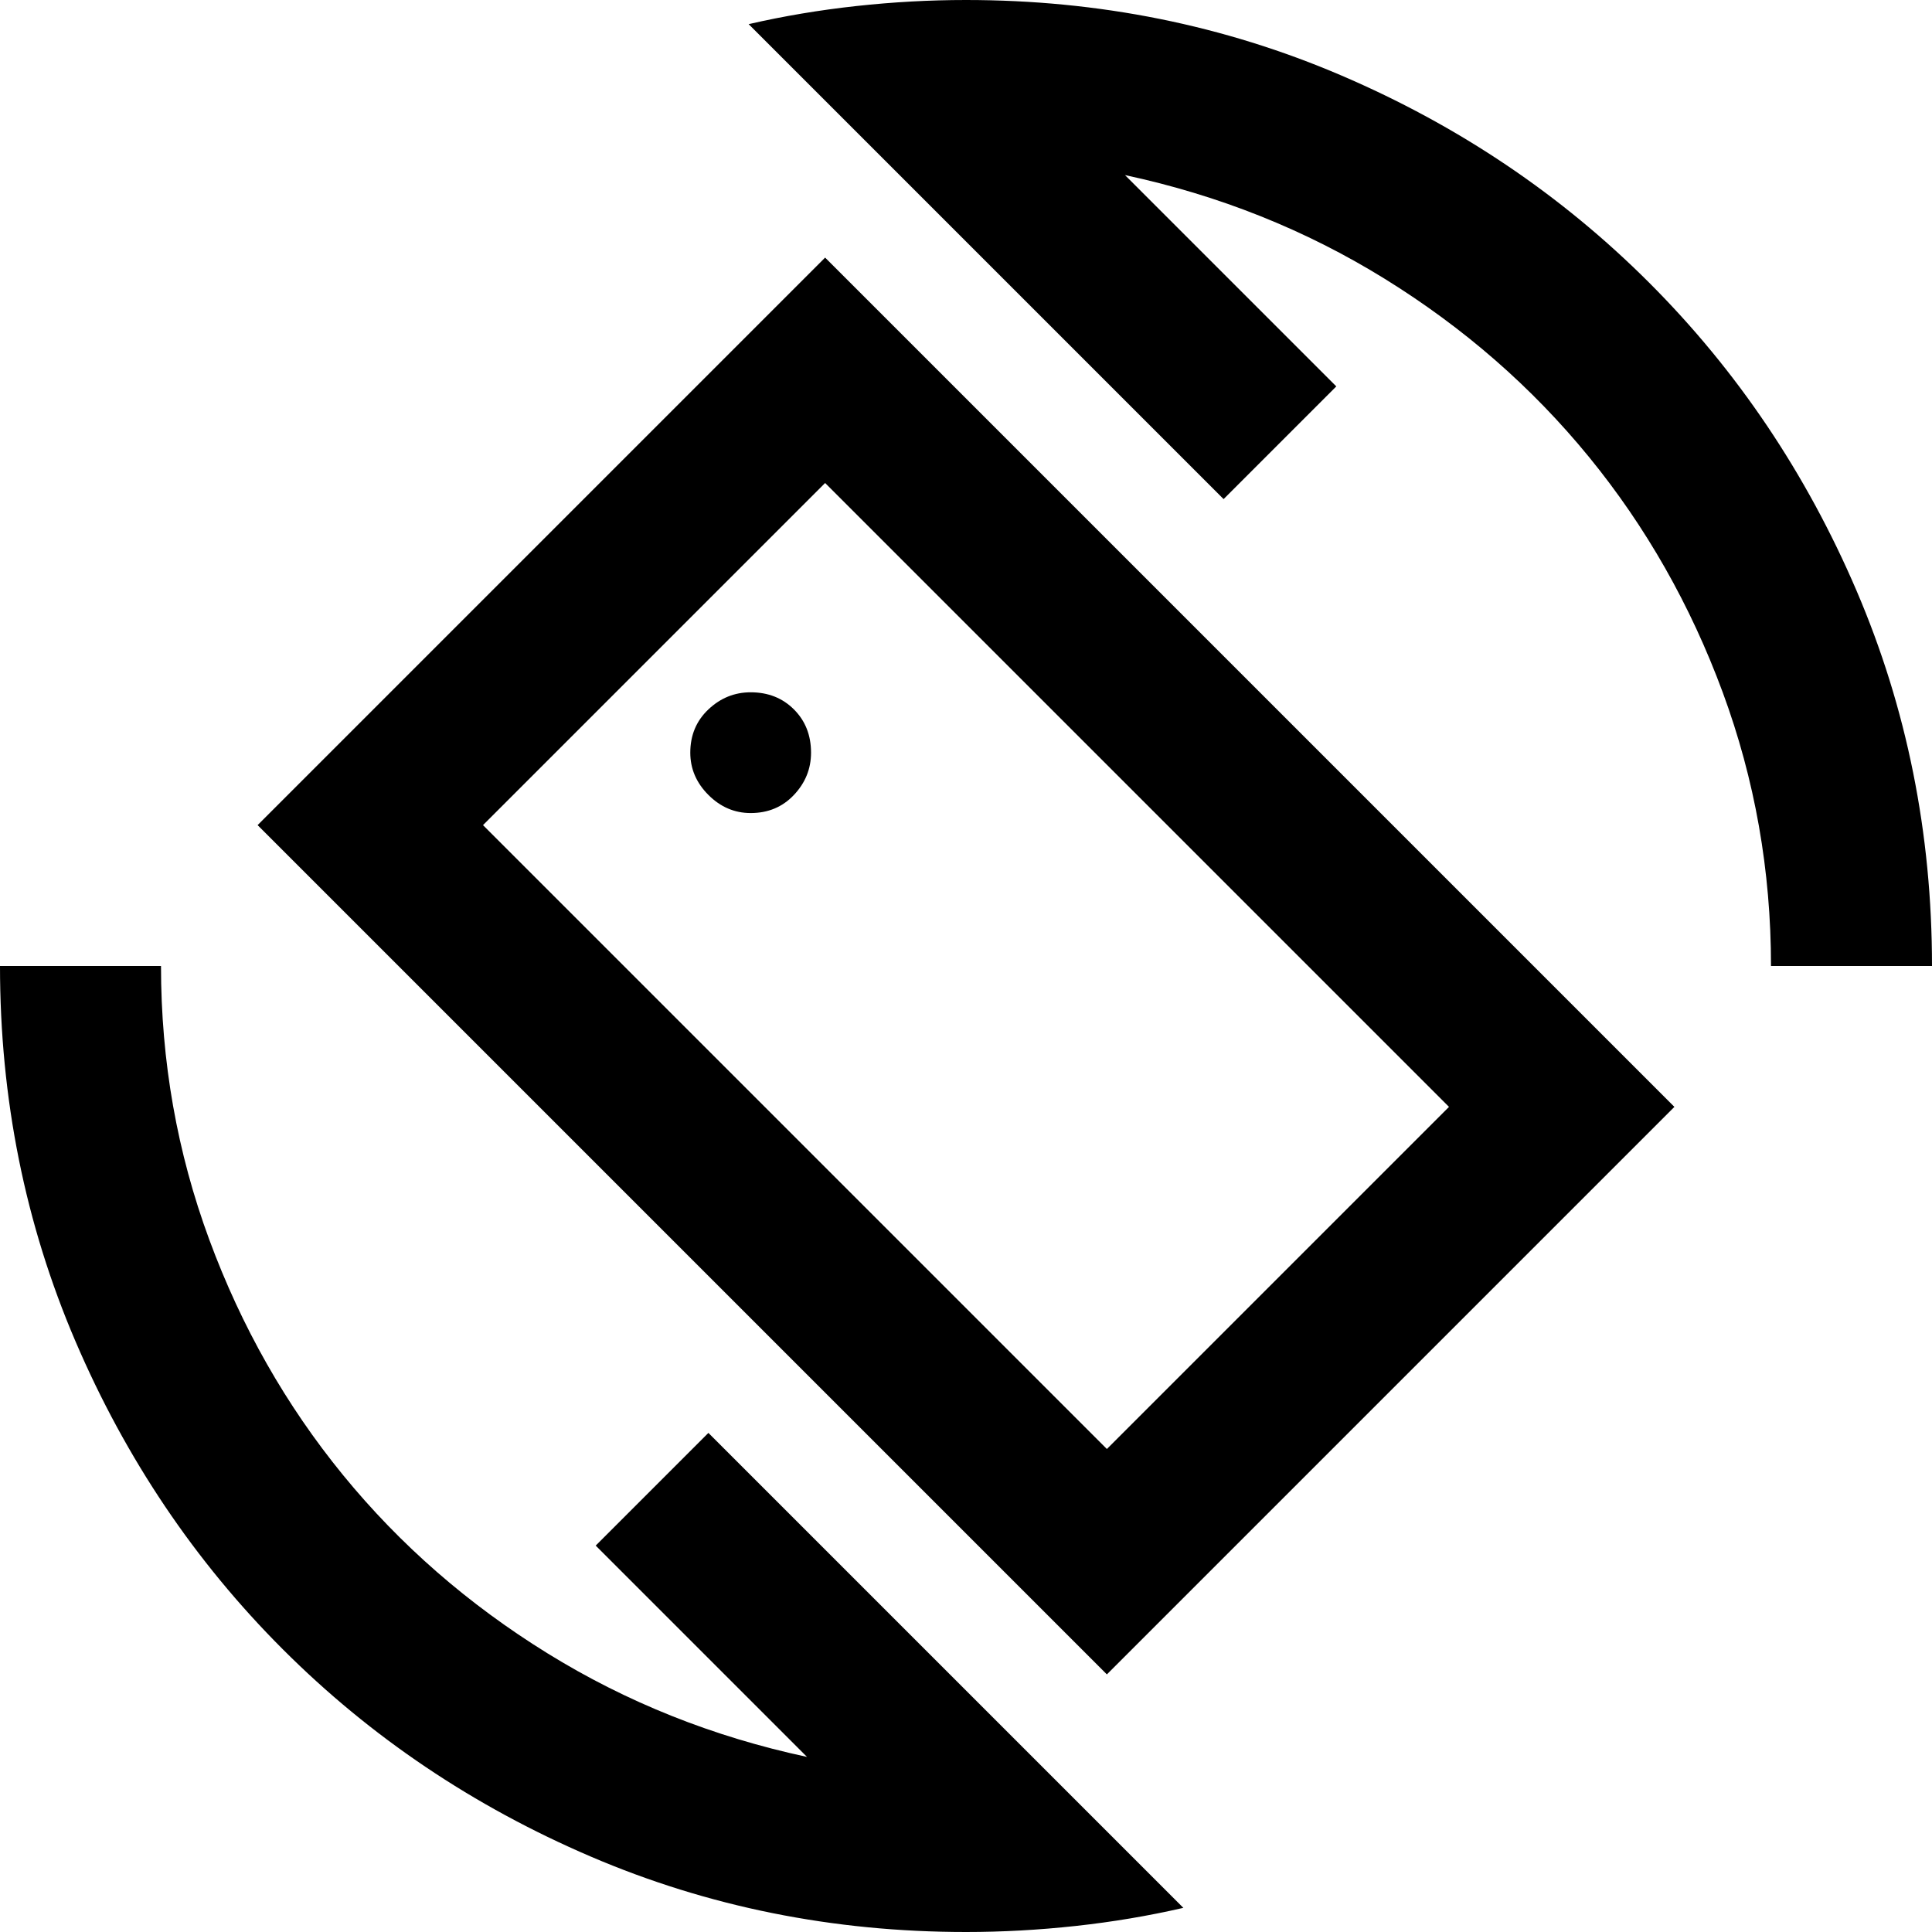 <svg xmlns="http://www.w3.org/2000/svg" height="24" viewBox="0 -960 960 960" width="24"><path d="M550-128 128-550l282-282 422 422-282 282Zm0-112 170-170-310-310-170 170 310 310ZM480 0q-99 0-186.5-37.5t-153-103Q75-206 37.5-293.5T0-480h80q0 71 24 136t66.5 117Q213-175 272-138.5T401-87L296-192l56-56L588-12q-26 6-53.5 9T480 0Zm400-480q0-71-24-136t-66.5-117Q747-785 688-821.5T559-873l105 105-56 56-236-236q26-6 53.5-9t54.5-3q99 0 186.5 37.5t153 103q65.5 65.5 103 153T960-480h-80Zm-400 0Zm-107-76q13 0 21.5-9t8.5-21q0-13-8.5-21.5T373-616q-12 0-21 8.5t-9 21.5q0 12 9 21t21 9Z"/></svg>